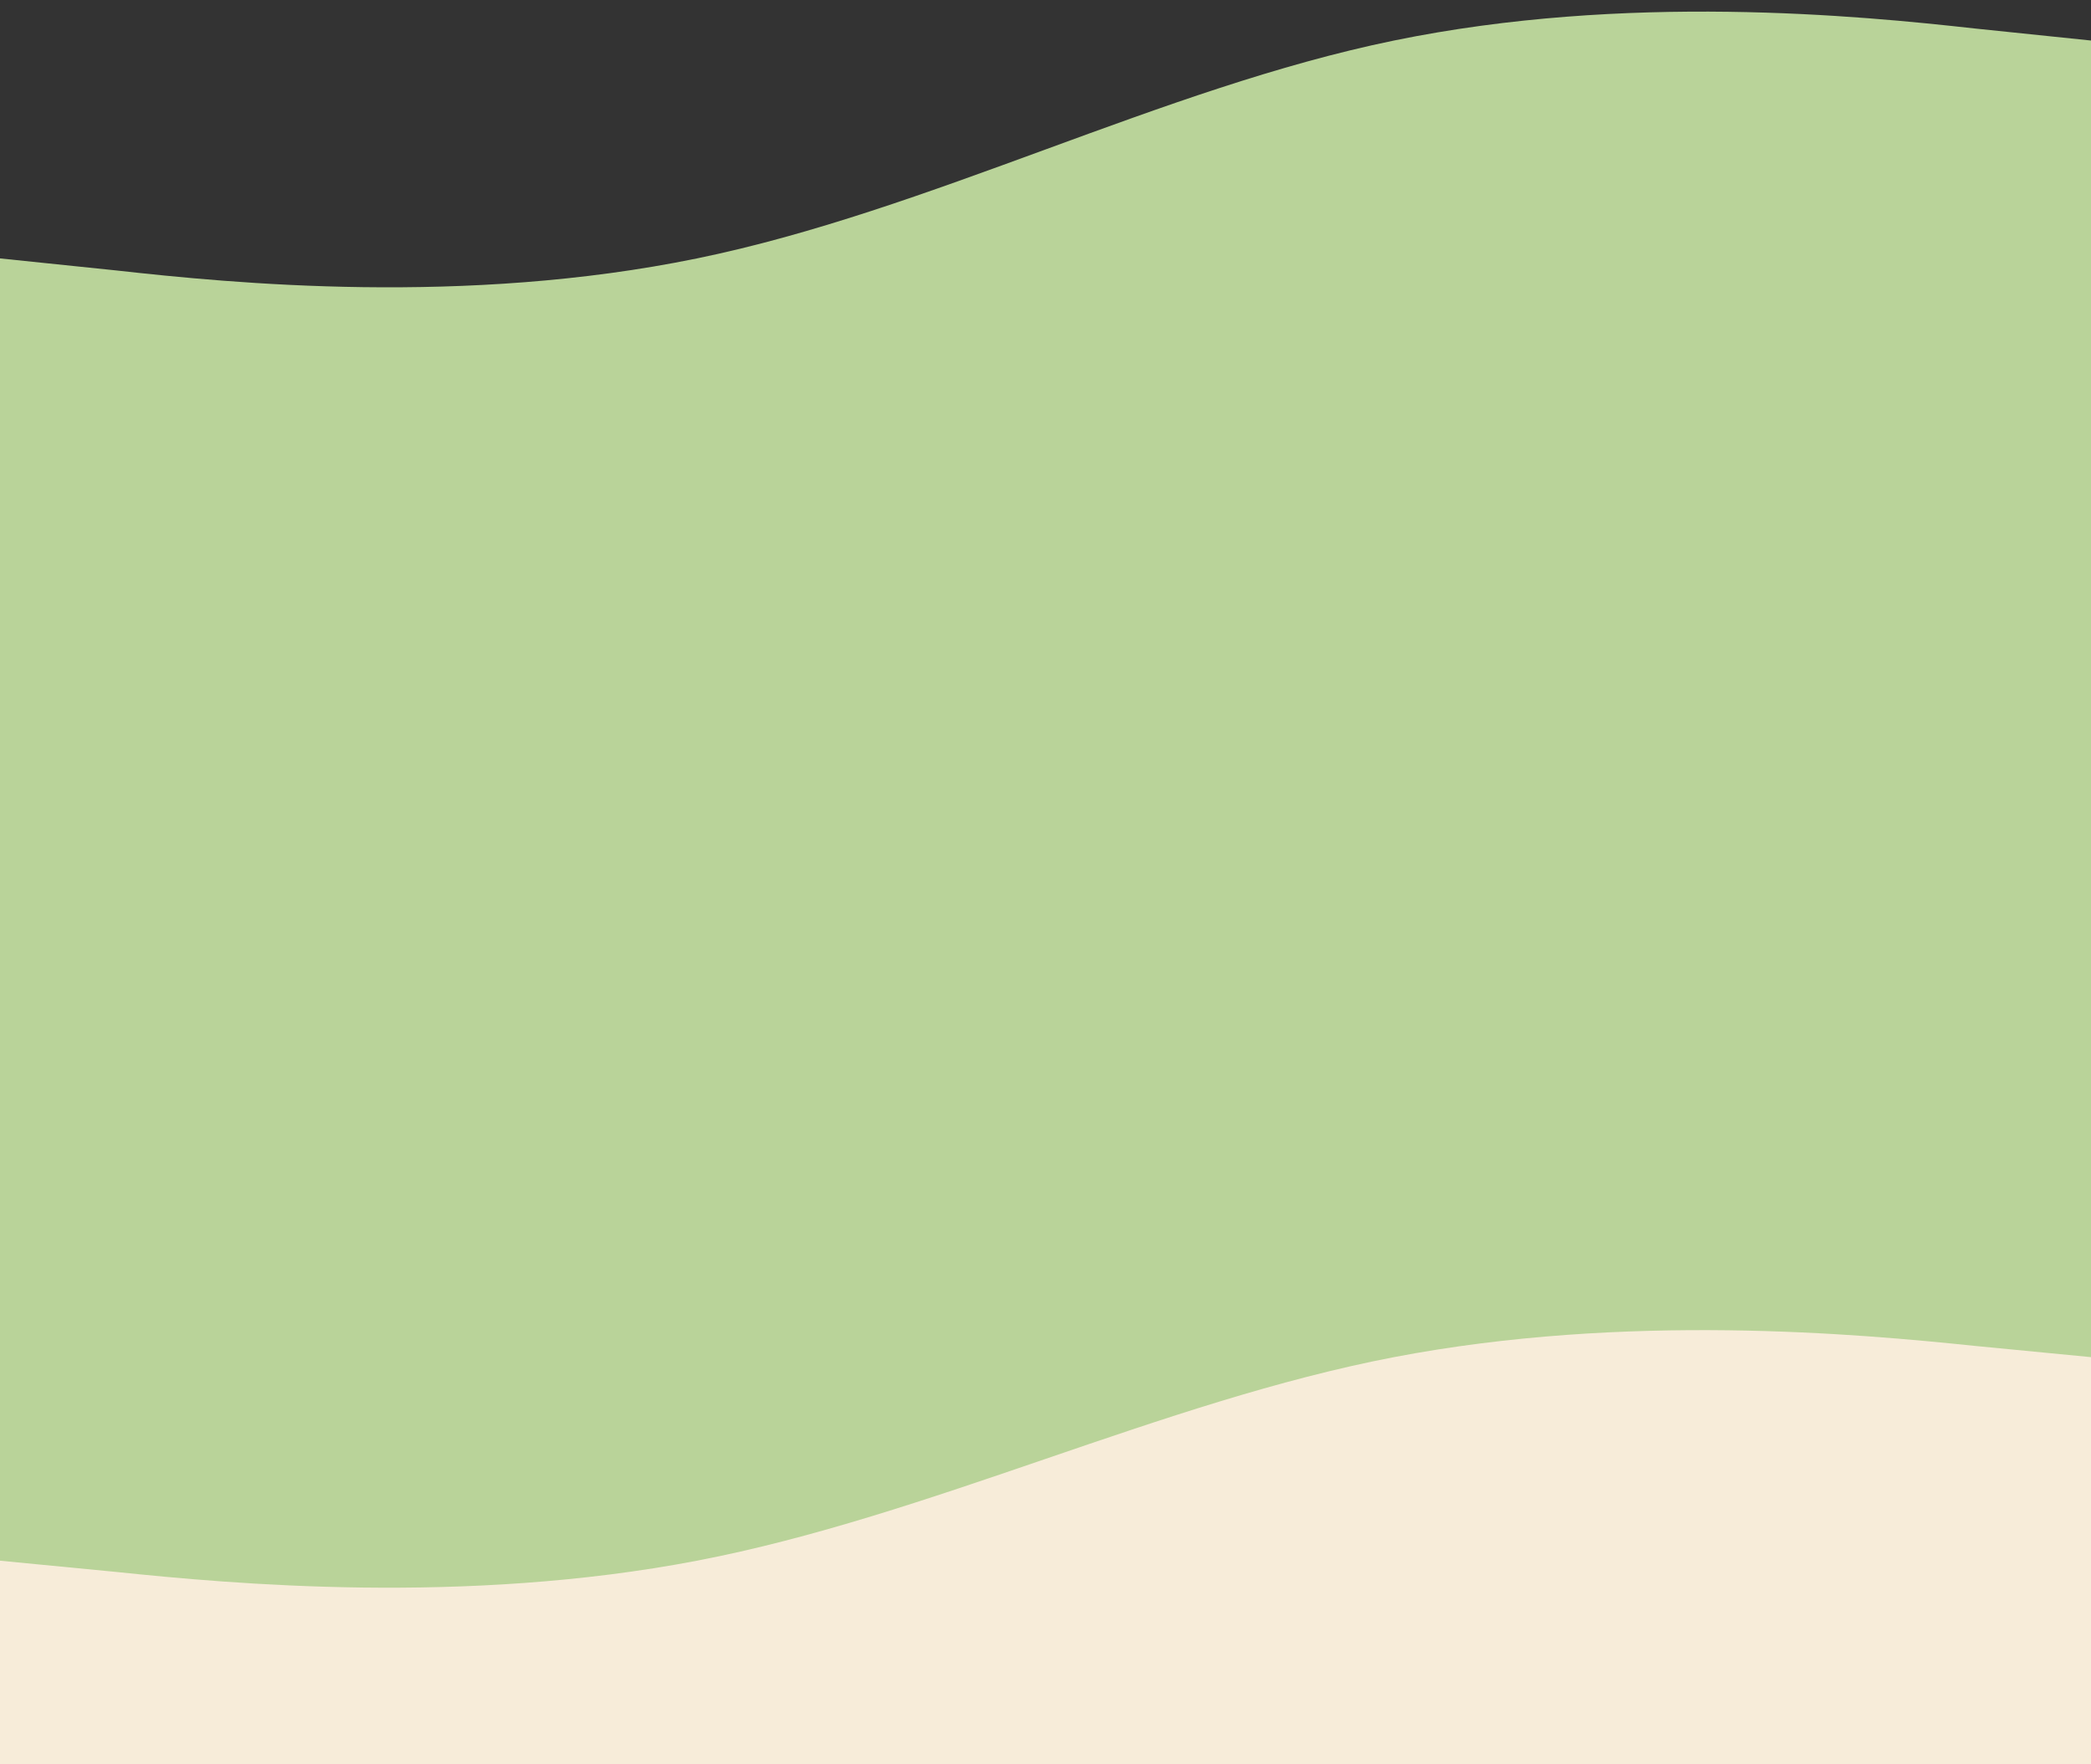 <svg width="1440" height="1215" viewBox="0 0 1440 1215" fill="none" xmlns="http://www.w3.org/2000/svg">
<rect x="0" y="0" width="1440" height="1215" fill="#333333" stroke="none"/>
<rect width="1440" height="895" transform="translate(0 320)" fill="#B9D399"/>
<path d="M0 1074.78L80 1082.52C160 1090.84 320 1105.44 480 1074.78C640 1044.11 800 965.263 960 934.599C1120 903.935 1280 918.537 1360 926.86L1440 934.599V1214.96H1360C1280 1214.96 1120 1214.96 960 1214.96C800 1214.96 640 1214.96 480 1214.96C320 1214.96 160 1214.96 80 1214.96H0V1074.78Z" fill="#F7ECD9"/>
<path d="M0 177.954L80 186.238C160 195.147 320 210.777 480 177.954C640 145.132 800 60.731 960 27.908C1120 -4.914 1280 10.715 1360 19.624L1440 27.908V328H1360C1280 328 1120 328 960 328C800 328 640 328 480 328C320 328 160 328 80 328H0V177.954Z" fill="#B9D399"/>
</svg>
